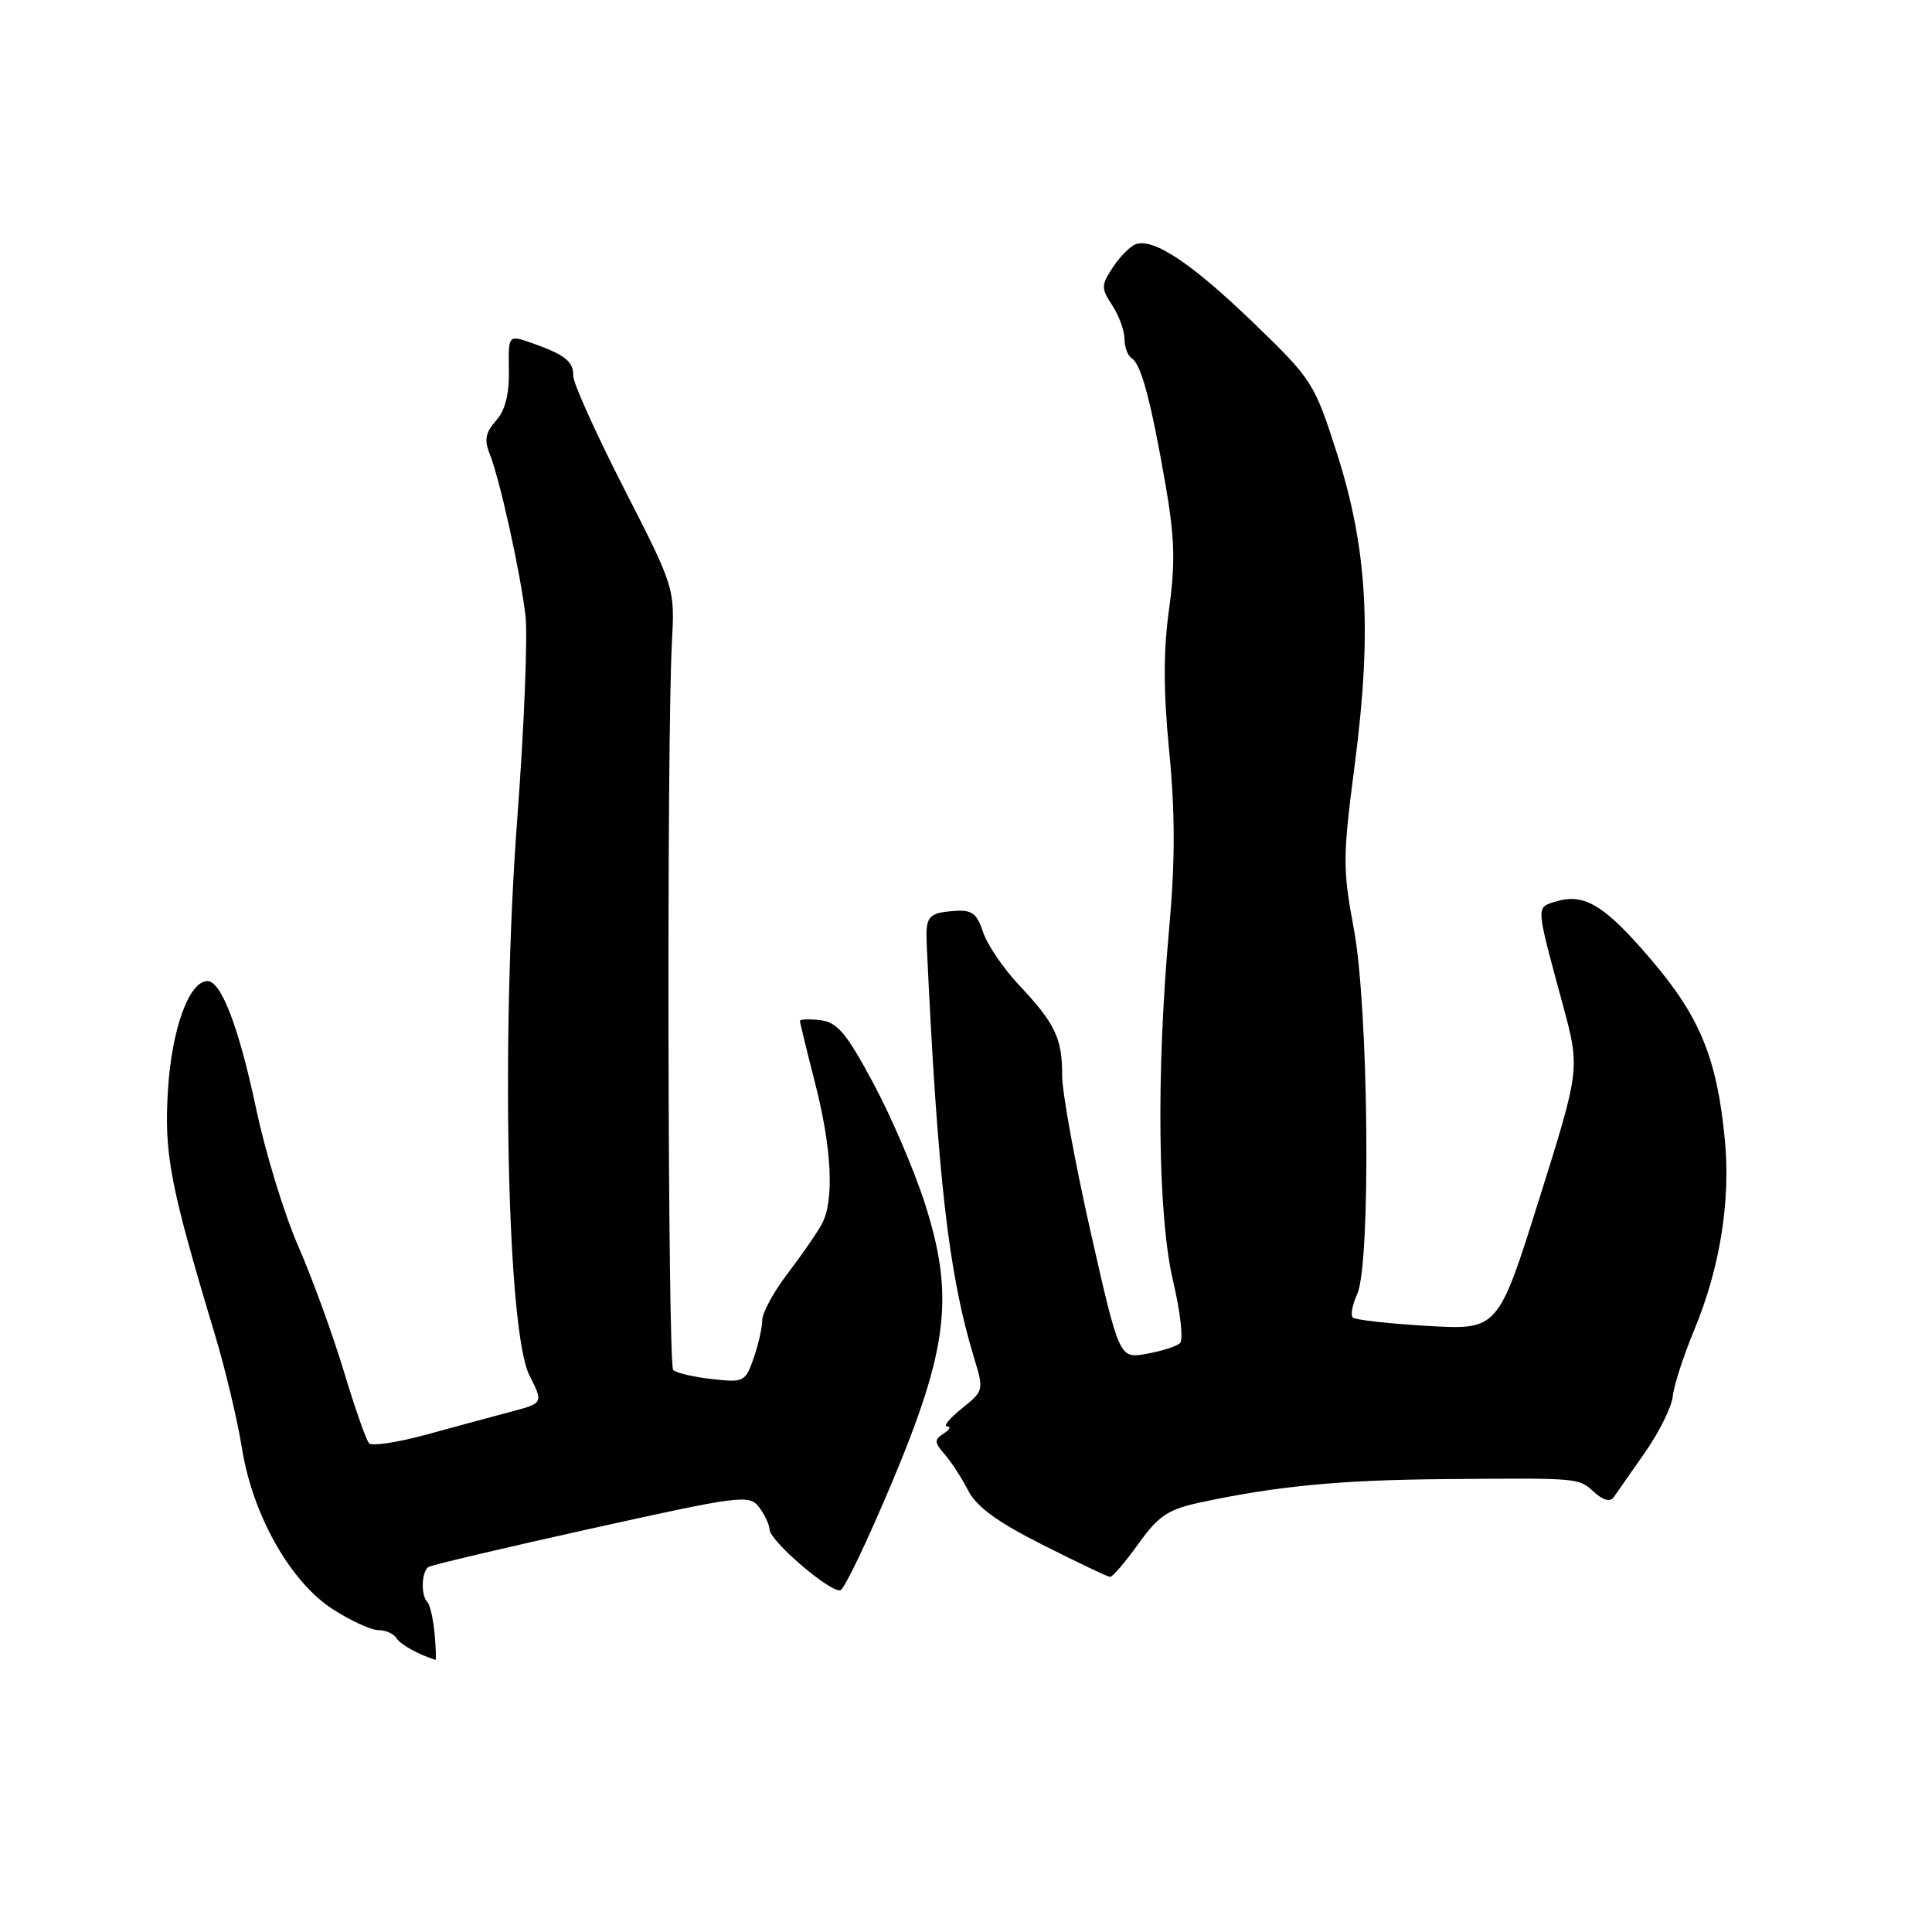 <?xml version="1.0" encoding="UTF-8" standalone="no"?>
<!DOCTYPE svg PUBLIC "-//W3C//DTD SVG 1.1//EN" "http://www.w3.org/Graphics/SVG/1.1/DTD/svg11.dtd" >
<svg xmlns="http://www.w3.org/2000/svg" xmlns:xlink="http://www.w3.org/1999/xlink" version="1.1" viewBox="0 0 256 256">
 <g >
 <path fill="currentColor"
d=" M 57.59 216.47 C 57.41 214.53 56.98 212.65 56.64 212.30 C 55.74 211.41 55.84 208.21 56.79 207.63 C 57.22 207.36 66.94 205.07 78.40 202.53 C 98.18 198.15 99.29 198.01 100.58 199.71 C 101.33 200.70 101.95 202.03 101.97 202.67 C 102.01 204.20 110.11 211.13 111.37 210.71 C 111.90 210.53 114.97 204.11 118.19 196.44 C 125.65 178.66 126.47 171.70 122.55 159.46 C 121.15 155.08 118.07 147.90 115.70 143.50 C 112.14 136.86 110.94 135.45 108.70 135.18 C 107.22 135.01 106.00 135.05 106.00 135.27 C 106.00 135.50 106.90 139.20 108.00 143.50 C 110.23 152.22 110.56 159.09 108.90 162.19 C 108.29 163.32 106.27 166.25 104.40 168.70 C 102.53 171.15 101.00 173.95 101.00 174.93 C 101.00 175.90 100.49 178.17 99.86 179.97 C 98.77 183.11 98.56 183.21 94.31 182.73 C 91.89 182.46 89.59 181.92 89.20 181.53 C 88.48 180.81 88.33 98.24 89.03 85.20 C 89.42 77.90 89.42 77.90 82.67 64.70 C 78.96 57.44 75.94 50.74 75.96 49.81 C 76.00 47.90 74.86 46.99 70.43 45.44 C 67.36 44.36 67.36 44.36 67.43 49.07 C 67.48 52.27 66.93 54.42 65.71 55.76 C 64.34 57.29 64.14 58.29 64.88 60.12 C 66.23 63.50 68.95 75.80 69.63 81.60 C 69.94 84.29 69.45 96.40 68.54 108.50 C 66.36 137.52 67.20 176.38 70.14 182.21 C 72.00 185.92 72.00 185.92 67.75 187.05 C 65.41 187.67 60.37 189.03 56.54 190.08 C 52.72 191.13 49.28 191.65 48.90 191.24 C 48.52 190.83 47.01 186.53 45.55 181.67 C 44.08 176.81 41.38 169.39 39.54 165.17 C 37.69 160.95 35.18 152.78 33.96 147.00 C 31.66 136.14 29.32 130.00 27.49 130.00 C 25.06 130.00 22.76 136.33 22.26 144.38 C 21.72 152.90 22.52 157.06 28.48 176.85 C 29.86 181.45 31.47 188.20 32.05 191.85 C 33.47 200.76 38.47 209.61 44.12 213.25 C 46.48 214.76 49.18 216.00 50.14 216.00 C 51.10 216.00 52.18 216.48 52.54 217.07 C 53.06 217.91 55.43 219.23 57.70 219.94 C 57.81 219.97 57.76 218.41 57.59 216.47 Z  M 150.83 204.58 C 153.55 200.80 154.75 200.00 159.20 199.05 C 169.25 196.90 177.64 196.10 191.50 195.99 C 209.55 195.84 209.13 195.81 211.28 197.76 C 212.43 198.80 213.38 199.04 213.81 198.41 C 214.19 197.86 216.06 195.18 217.96 192.47 C 219.86 189.75 221.52 186.40 221.65 185.02 C 221.78 183.63 223.07 179.66 224.51 176.18 C 227.91 168.00 229.33 159.12 228.55 151.00 C 227.50 140.14 225.23 134.66 218.60 126.94 C 212.49 119.82 209.86 118.27 205.97 119.51 C 203.53 120.28 203.51 119.98 207.06 133.05 C 209.38 141.61 209.38 141.61 203.94 158.92 C 198.50 176.23 198.50 176.23 189.16 175.69 C 184.02 175.39 179.56 174.89 179.25 174.58 C 178.93 174.27 179.20 172.86 179.84 171.46 C 181.67 167.44 181.36 133.56 179.39 123.08 C 177.90 115.12 177.91 113.56 179.53 101.17 C 181.81 83.59 181.18 72.64 177.13 60.00 C 174.17 50.75 173.87 50.29 166.15 42.83 C 157.94 34.90 152.81 31.48 150.47 32.37 C 149.72 32.66 148.36 34.04 147.44 35.45 C 145.90 37.80 145.89 38.19 147.38 40.46 C 148.27 41.82 149.00 43.82 149.00 44.91 C 149.00 45.99 149.44 47.15 149.97 47.48 C 151.21 48.25 152.52 53.18 154.45 64.29 C 155.66 71.31 155.75 74.63 154.90 80.75 C 154.14 86.23 154.15 91.63 154.93 99.61 C 155.72 107.76 155.72 114.16 154.91 123.15 C 153.19 142.24 153.41 161.21 155.46 169.85 C 156.42 173.89 156.82 177.55 156.35 177.98 C 155.88 178.41 153.88 179.04 151.91 179.39 C 148.32 180.03 148.32 180.03 144.52 163.27 C 142.44 154.06 140.73 144.71 140.74 142.51 C 140.76 137.59 139.82 135.62 135.00 130.50 C 132.93 128.30 130.80 125.15 130.26 123.50 C 129.46 121.04 128.78 120.54 126.52 120.70 C 122.95 120.97 122.62 121.37 122.80 125.26 C 124.24 156.15 125.69 168.81 129.06 179.89 C 130.38 184.21 130.36 184.30 127.45 186.63 C 125.83 187.93 124.95 189.00 125.50 189.01 C 126.05 189.02 125.84 189.45 125.04 189.95 C 123.77 190.76 123.79 191.11 125.16 192.69 C 126.04 193.69 127.44 195.85 128.28 197.49 C 129.38 199.65 132.15 201.67 138.16 204.70 C 142.74 207.01 146.76 208.93 147.08 208.95 C 147.40 208.98 149.09 207.01 150.83 204.58 Z "/>
</g>
</svg>